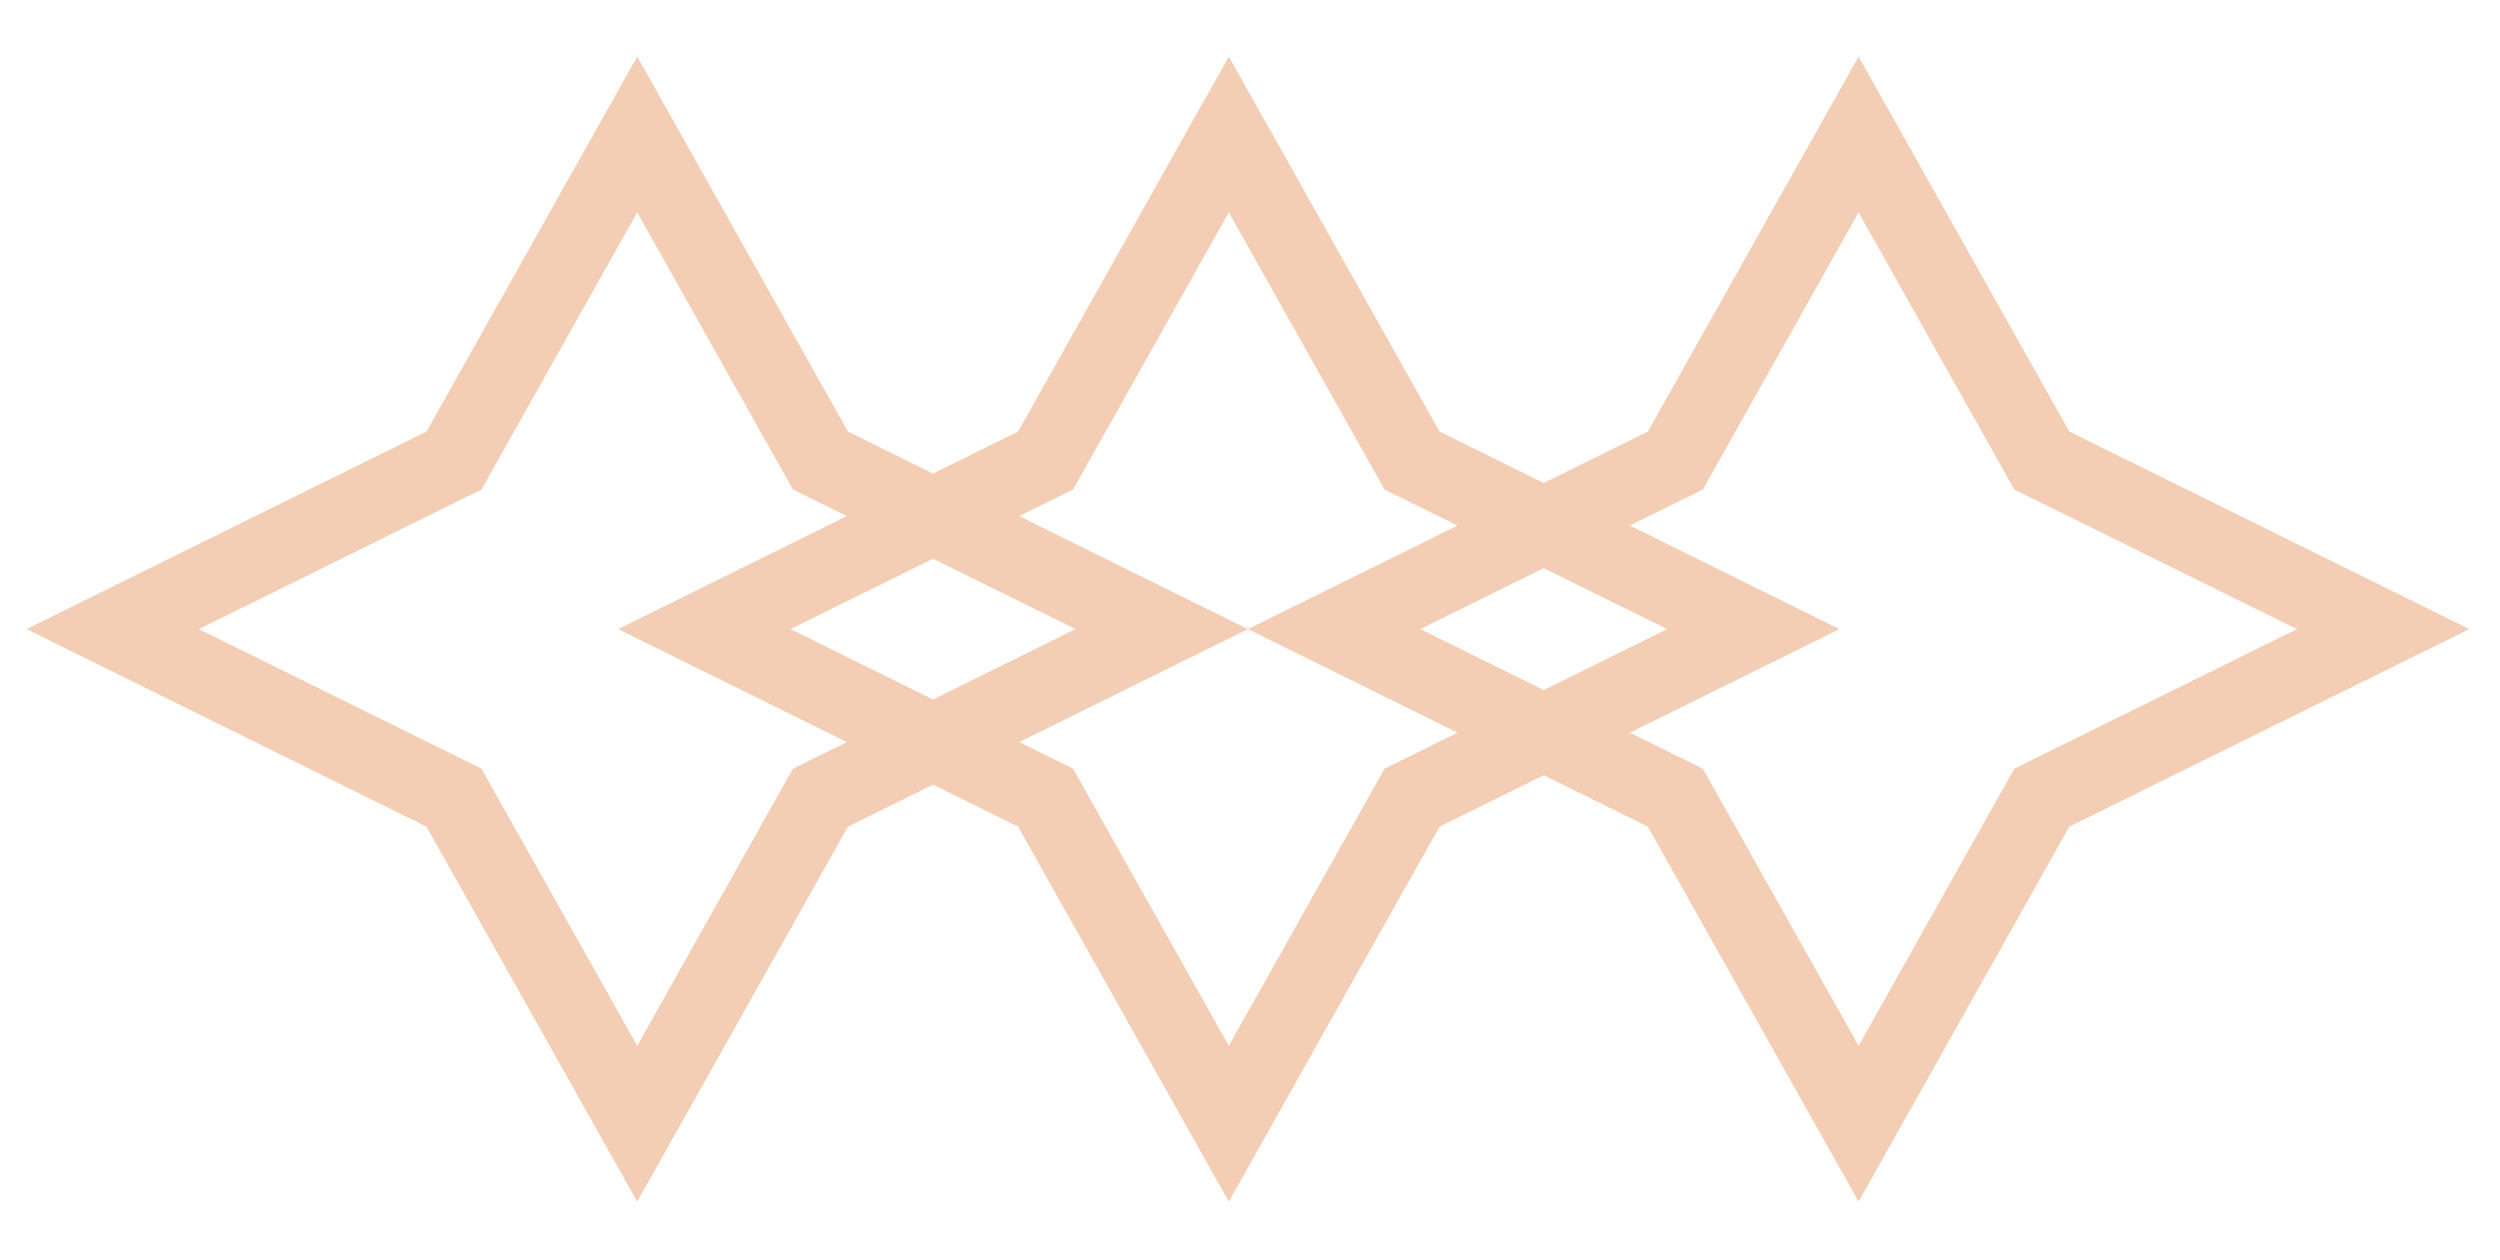 <svg width="131" height="66" viewBox="0 0 131 66" fill="none" xmlns="http://www.w3.org/2000/svg">
<path d="M60.874 32.965L43.546 24.406L42.991 24.132L42.688 23.593L33.39 7.047L24.091 23.593L23.788 24.132L23.233 24.406L5.906 32.965L23.233 41.524L23.788 41.798L24.091 42.337L33.39 58.883L42.688 42.337L42.991 41.798L43.546 41.524L60.874 32.965Z" stroke="#F3CEB4" stroke-width="4"/>
<path d="M91.874 32.965L74.546 24.406L73.991 24.132L73.688 23.593L64.39 7.047L55.091 23.593L54.788 24.132L54.233 24.406L36.906 32.965L54.233 41.524L54.788 41.798L55.091 42.337L64.39 58.883L73.688 42.337L73.991 41.798L74.546 41.524L91.874 32.965Z" stroke="#F3CEB4" stroke-width="4"/>
<path d="M124.874 32.965L107.546 24.406L106.991 24.132L106.688 23.593L97.39 7.047L88.091 23.593L87.788 24.132L87.233 24.406L69.906 32.965L87.233 41.524L87.788 41.798L88.091 42.337L97.39 58.883L106.688 42.337L106.991 41.798L107.546 41.524L124.874 32.965Z" stroke="#F3CEB4" stroke-width="4"/>
</svg>
